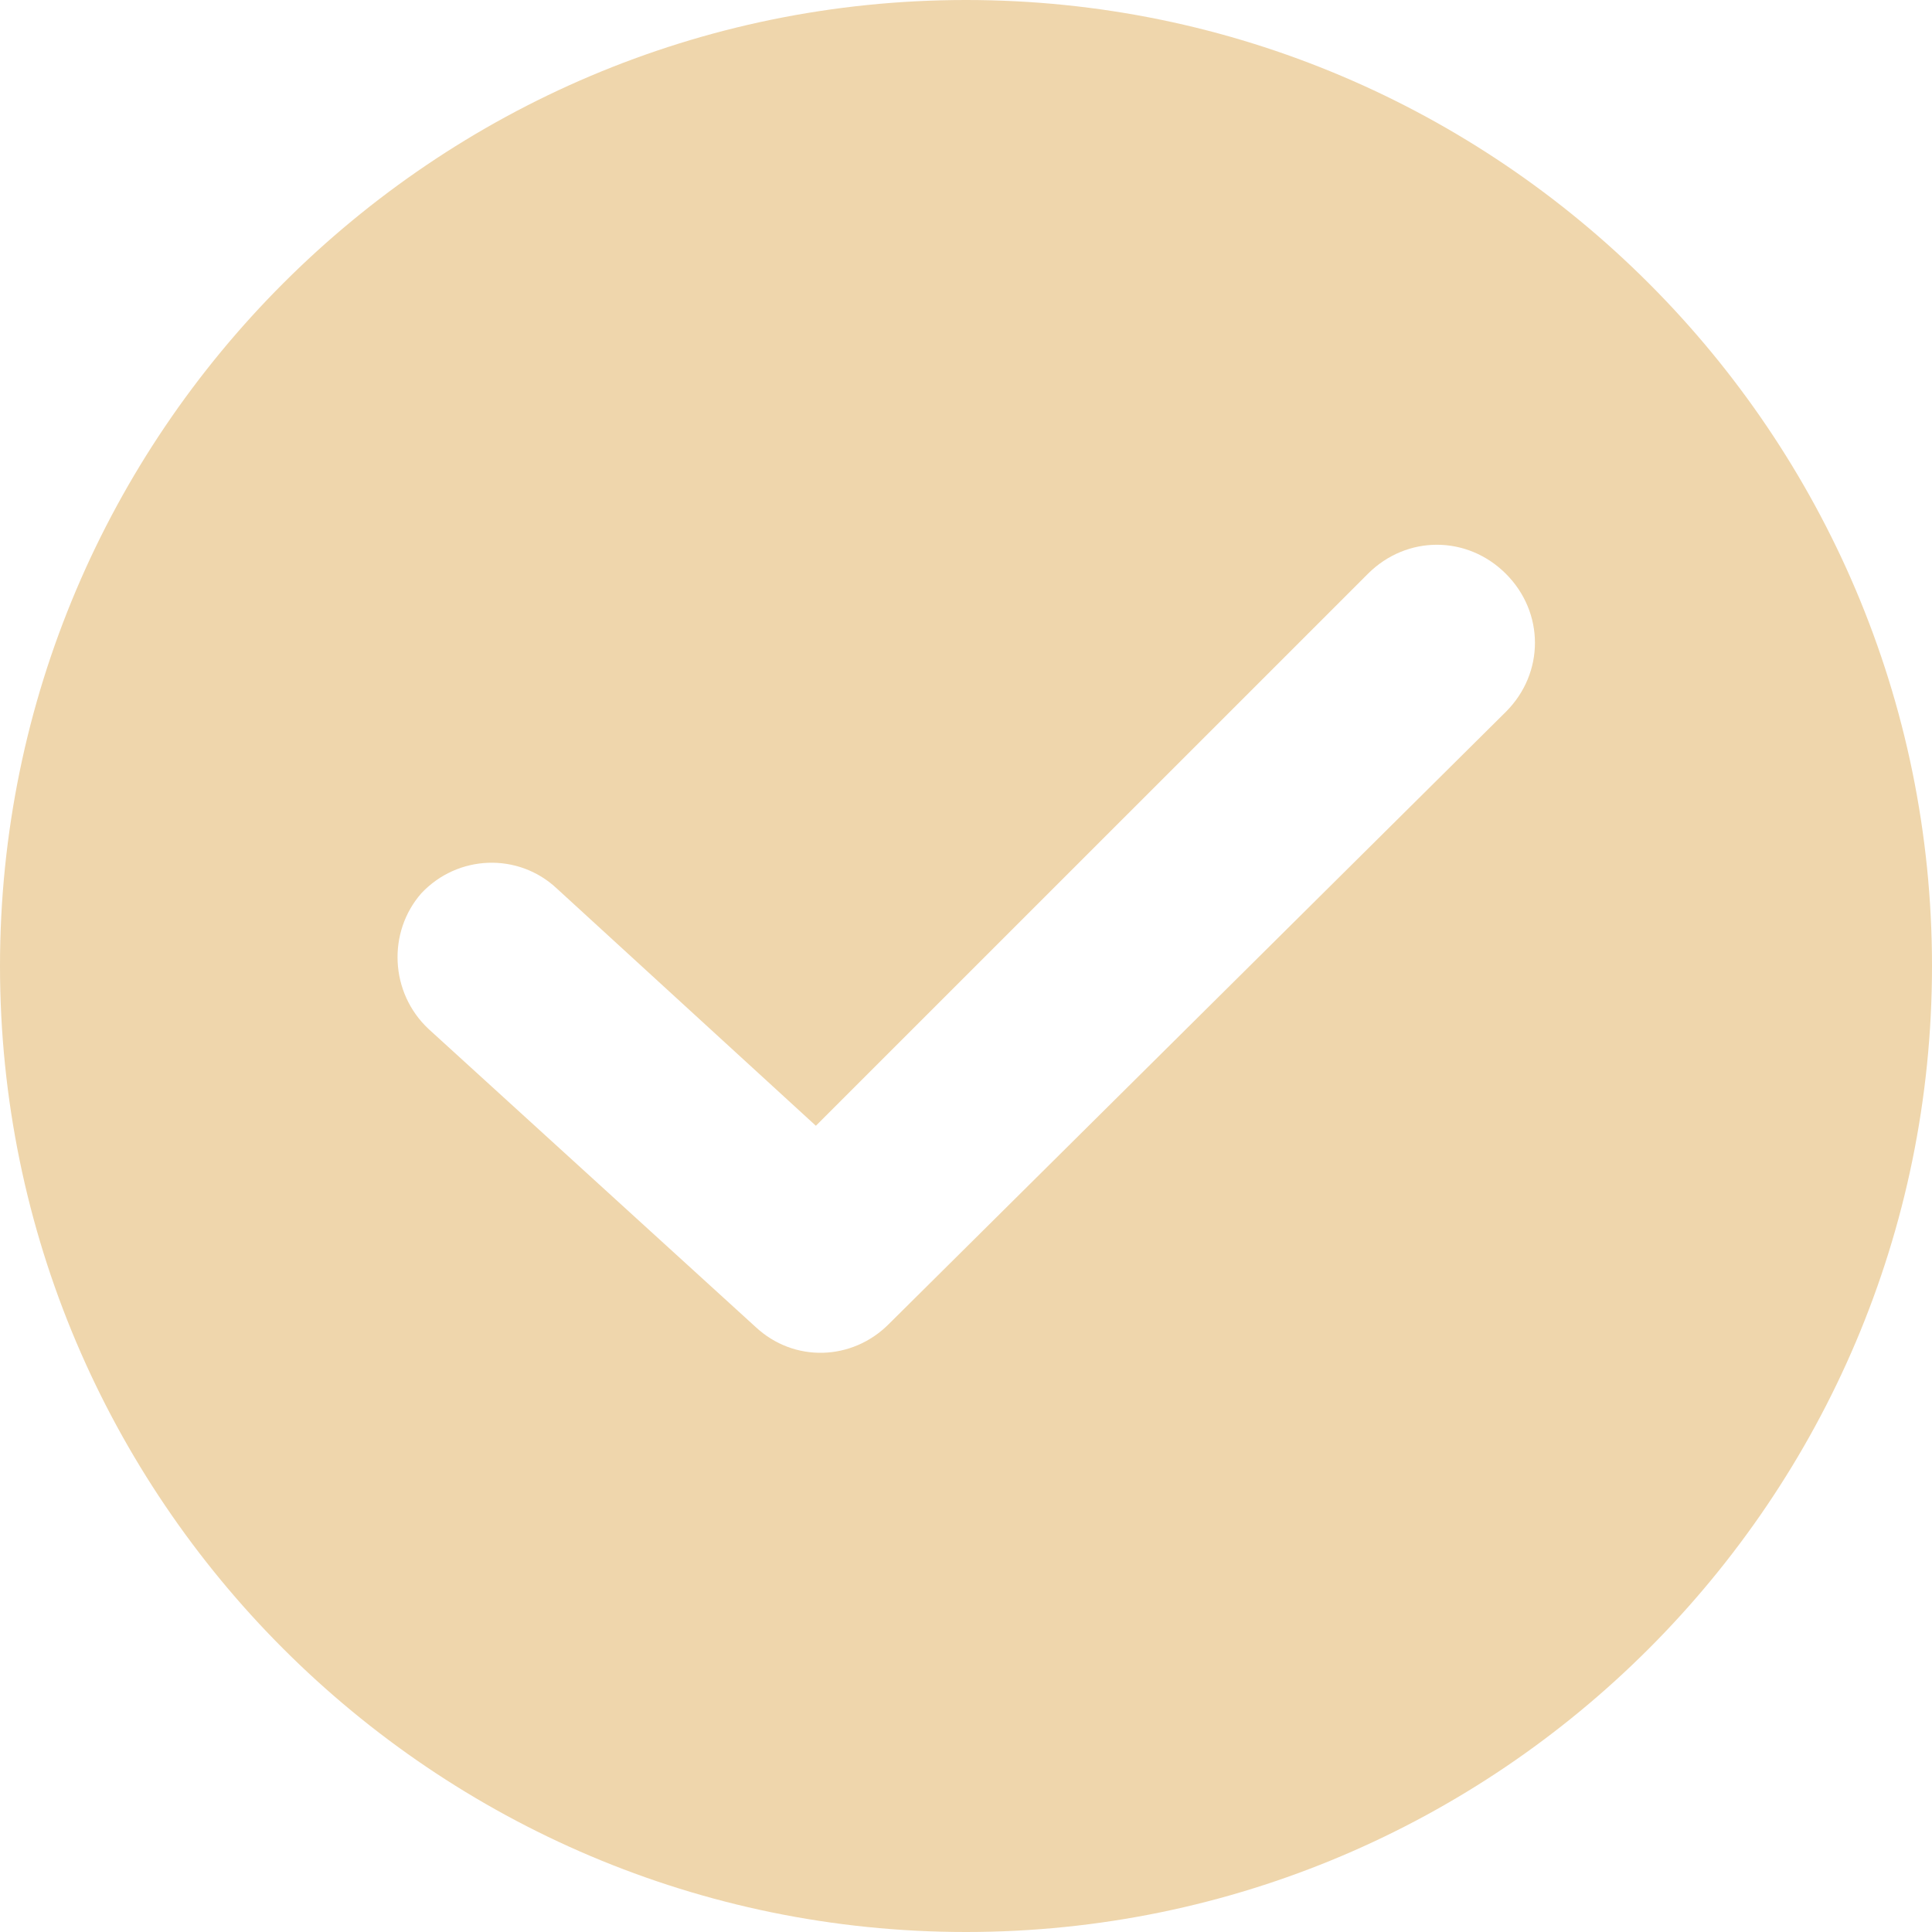 <svg width="40" height="40" viewBox="0 0 40 40" fill="none" xmlns="http://www.w3.org/2000/svg">
<path d="M20 0C8.972 0 0 8.972 0 20C0 31.028 8.972 40 20 40C31.028 40 40 31.028 40 20C40 8.972 31.028 0 20 0ZM31.178 14.737L18.396 27.419C17.644 28.17 16.441 28.221 15.639 27.469L8.872 21.303C8.07 20.551 8.02 19.298 8.722 18.496C9.474 17.694 10.727 17.644 11.529 18.396L16.892 23.308L28.321 11.88C29.123 11.078 30.376 11.078 31.178 11.88C31.98 12.682 31.98 13.935 31.178 14.737Z" fill="#EFD6AC"/>
</svg>
